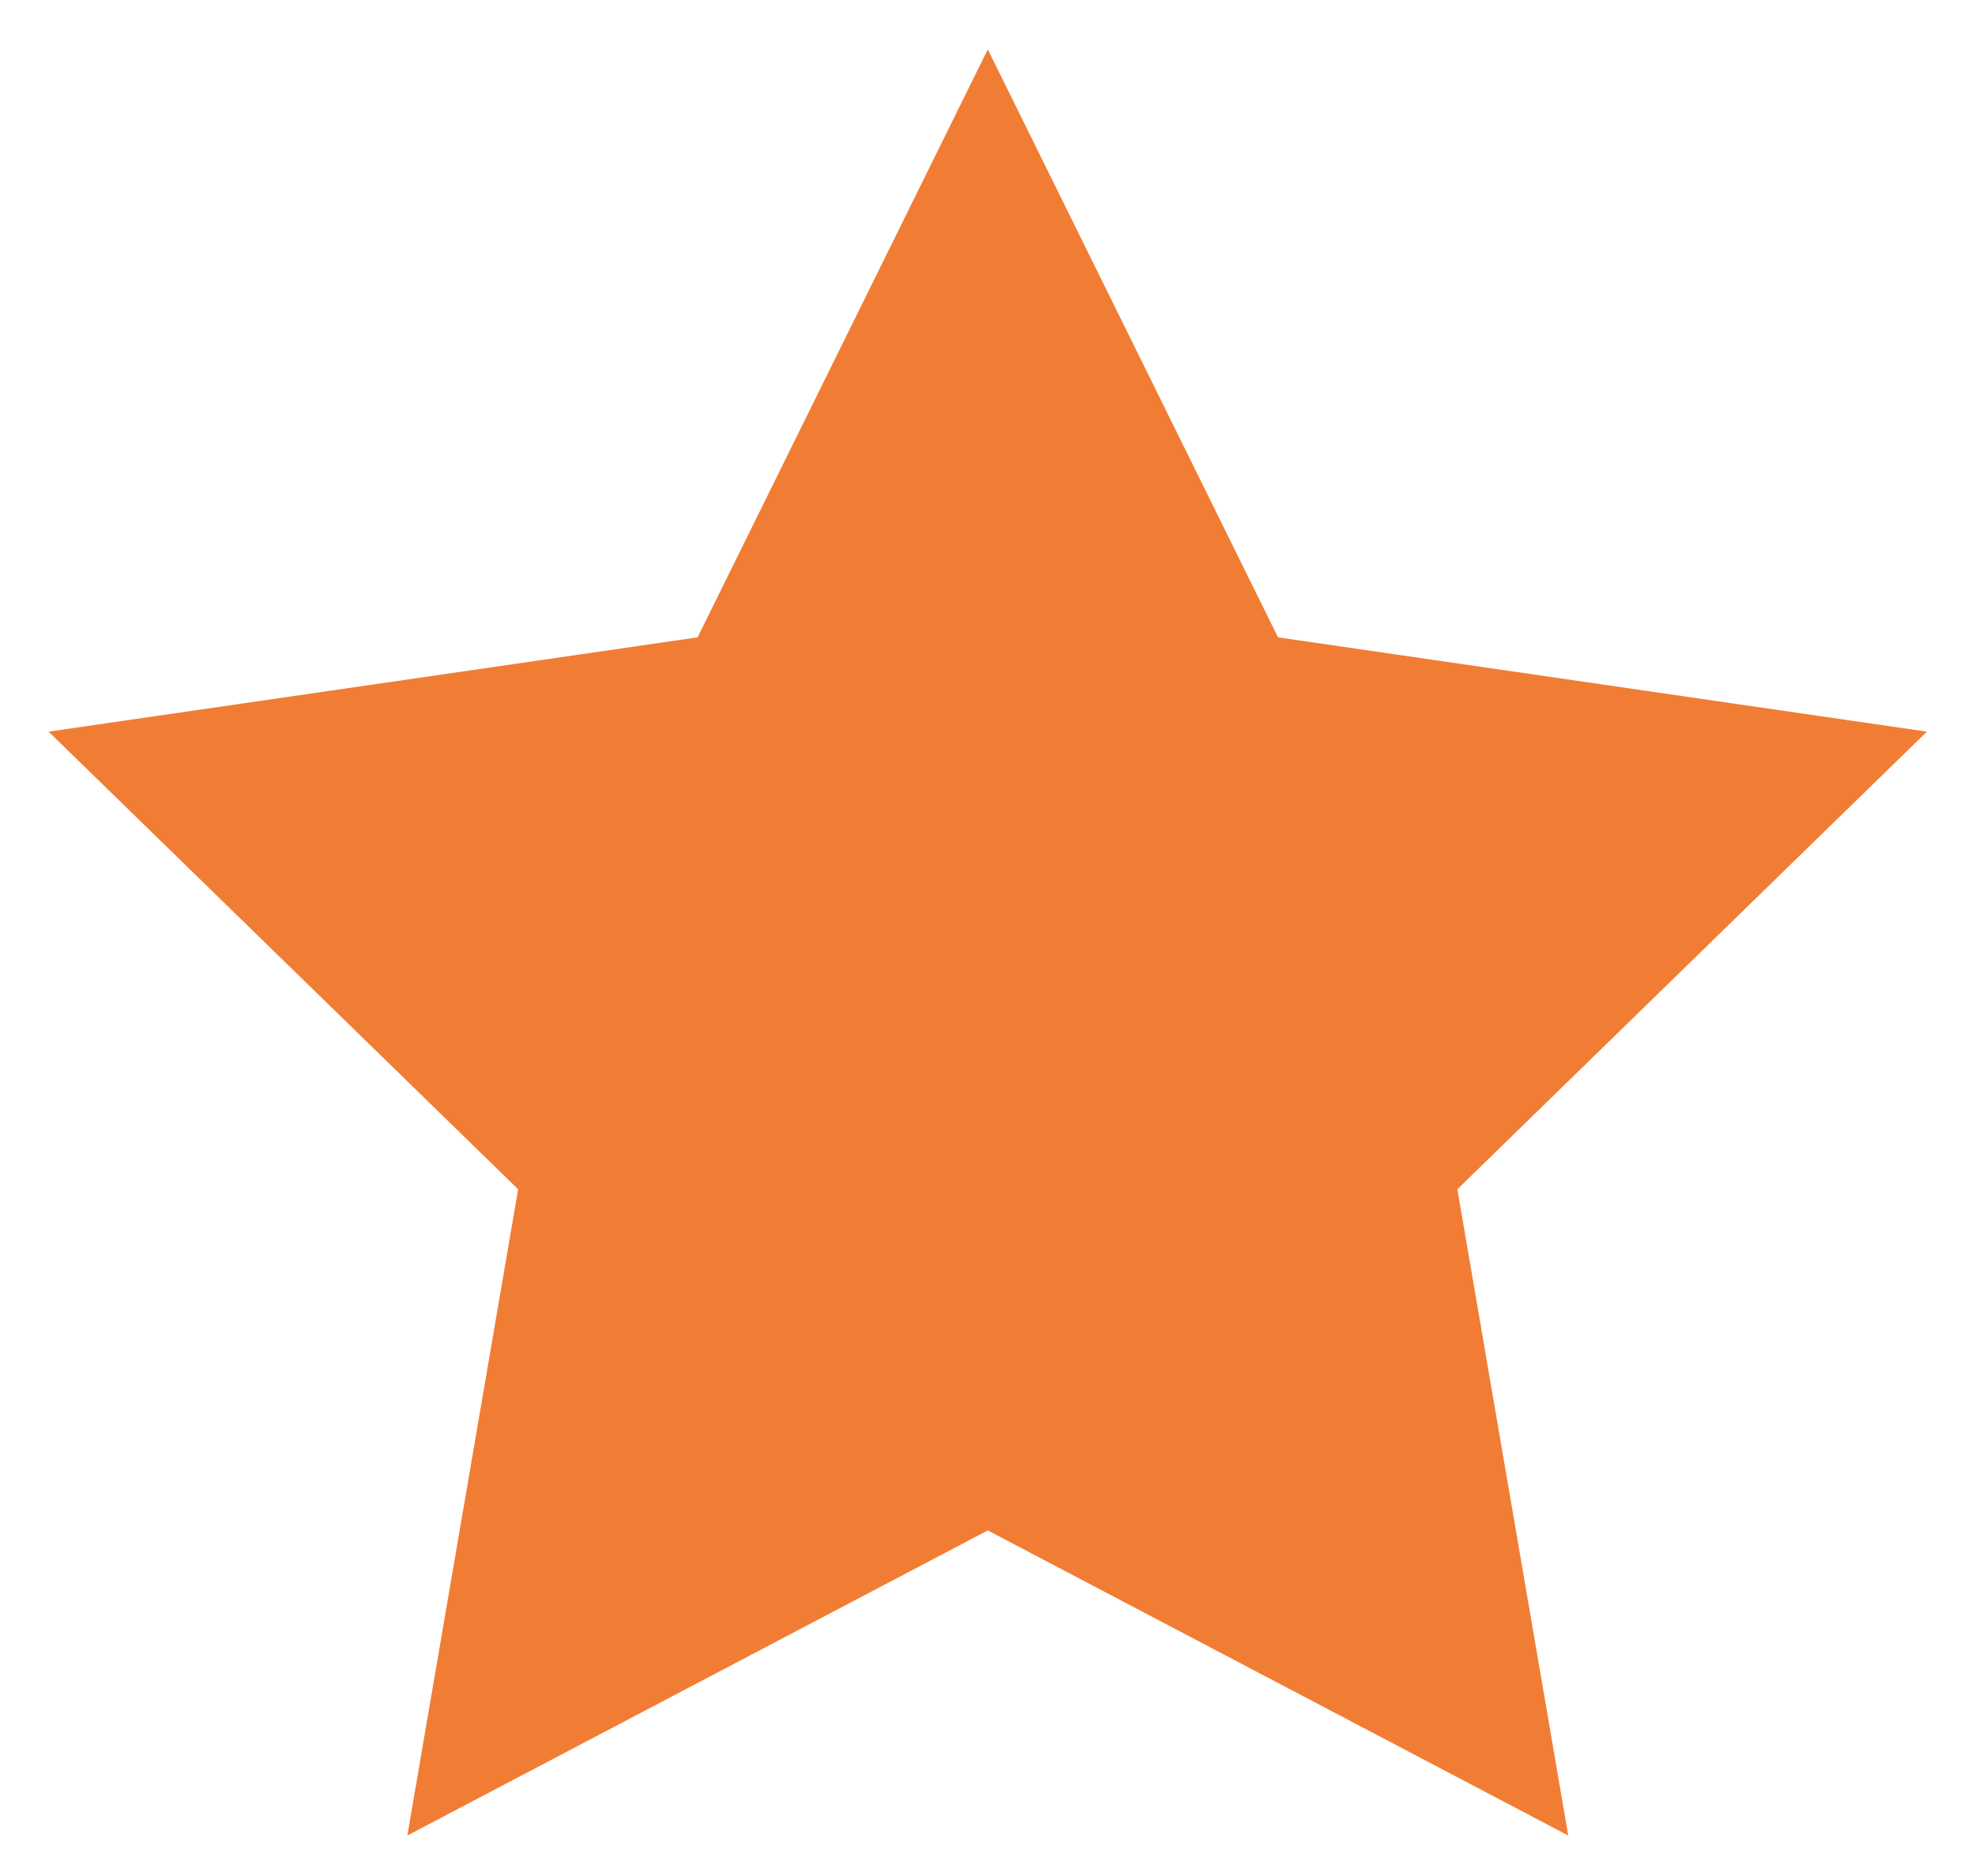 <svg width="20" height="19" viewBox="0 0 20 19" fill="none" xmlns="http://www.w3.org/2000/svg">
<path d="M10.003 0.5L12.942 6.455L19.513 7.41L14.758 12.045L15.881 18.59L10.003 15.5L4.125 18.59L5.247 12.045L0.492 7.41L7.064 6.455L10.003 0.5Z" fill="#F17D34"/>
</svg>
